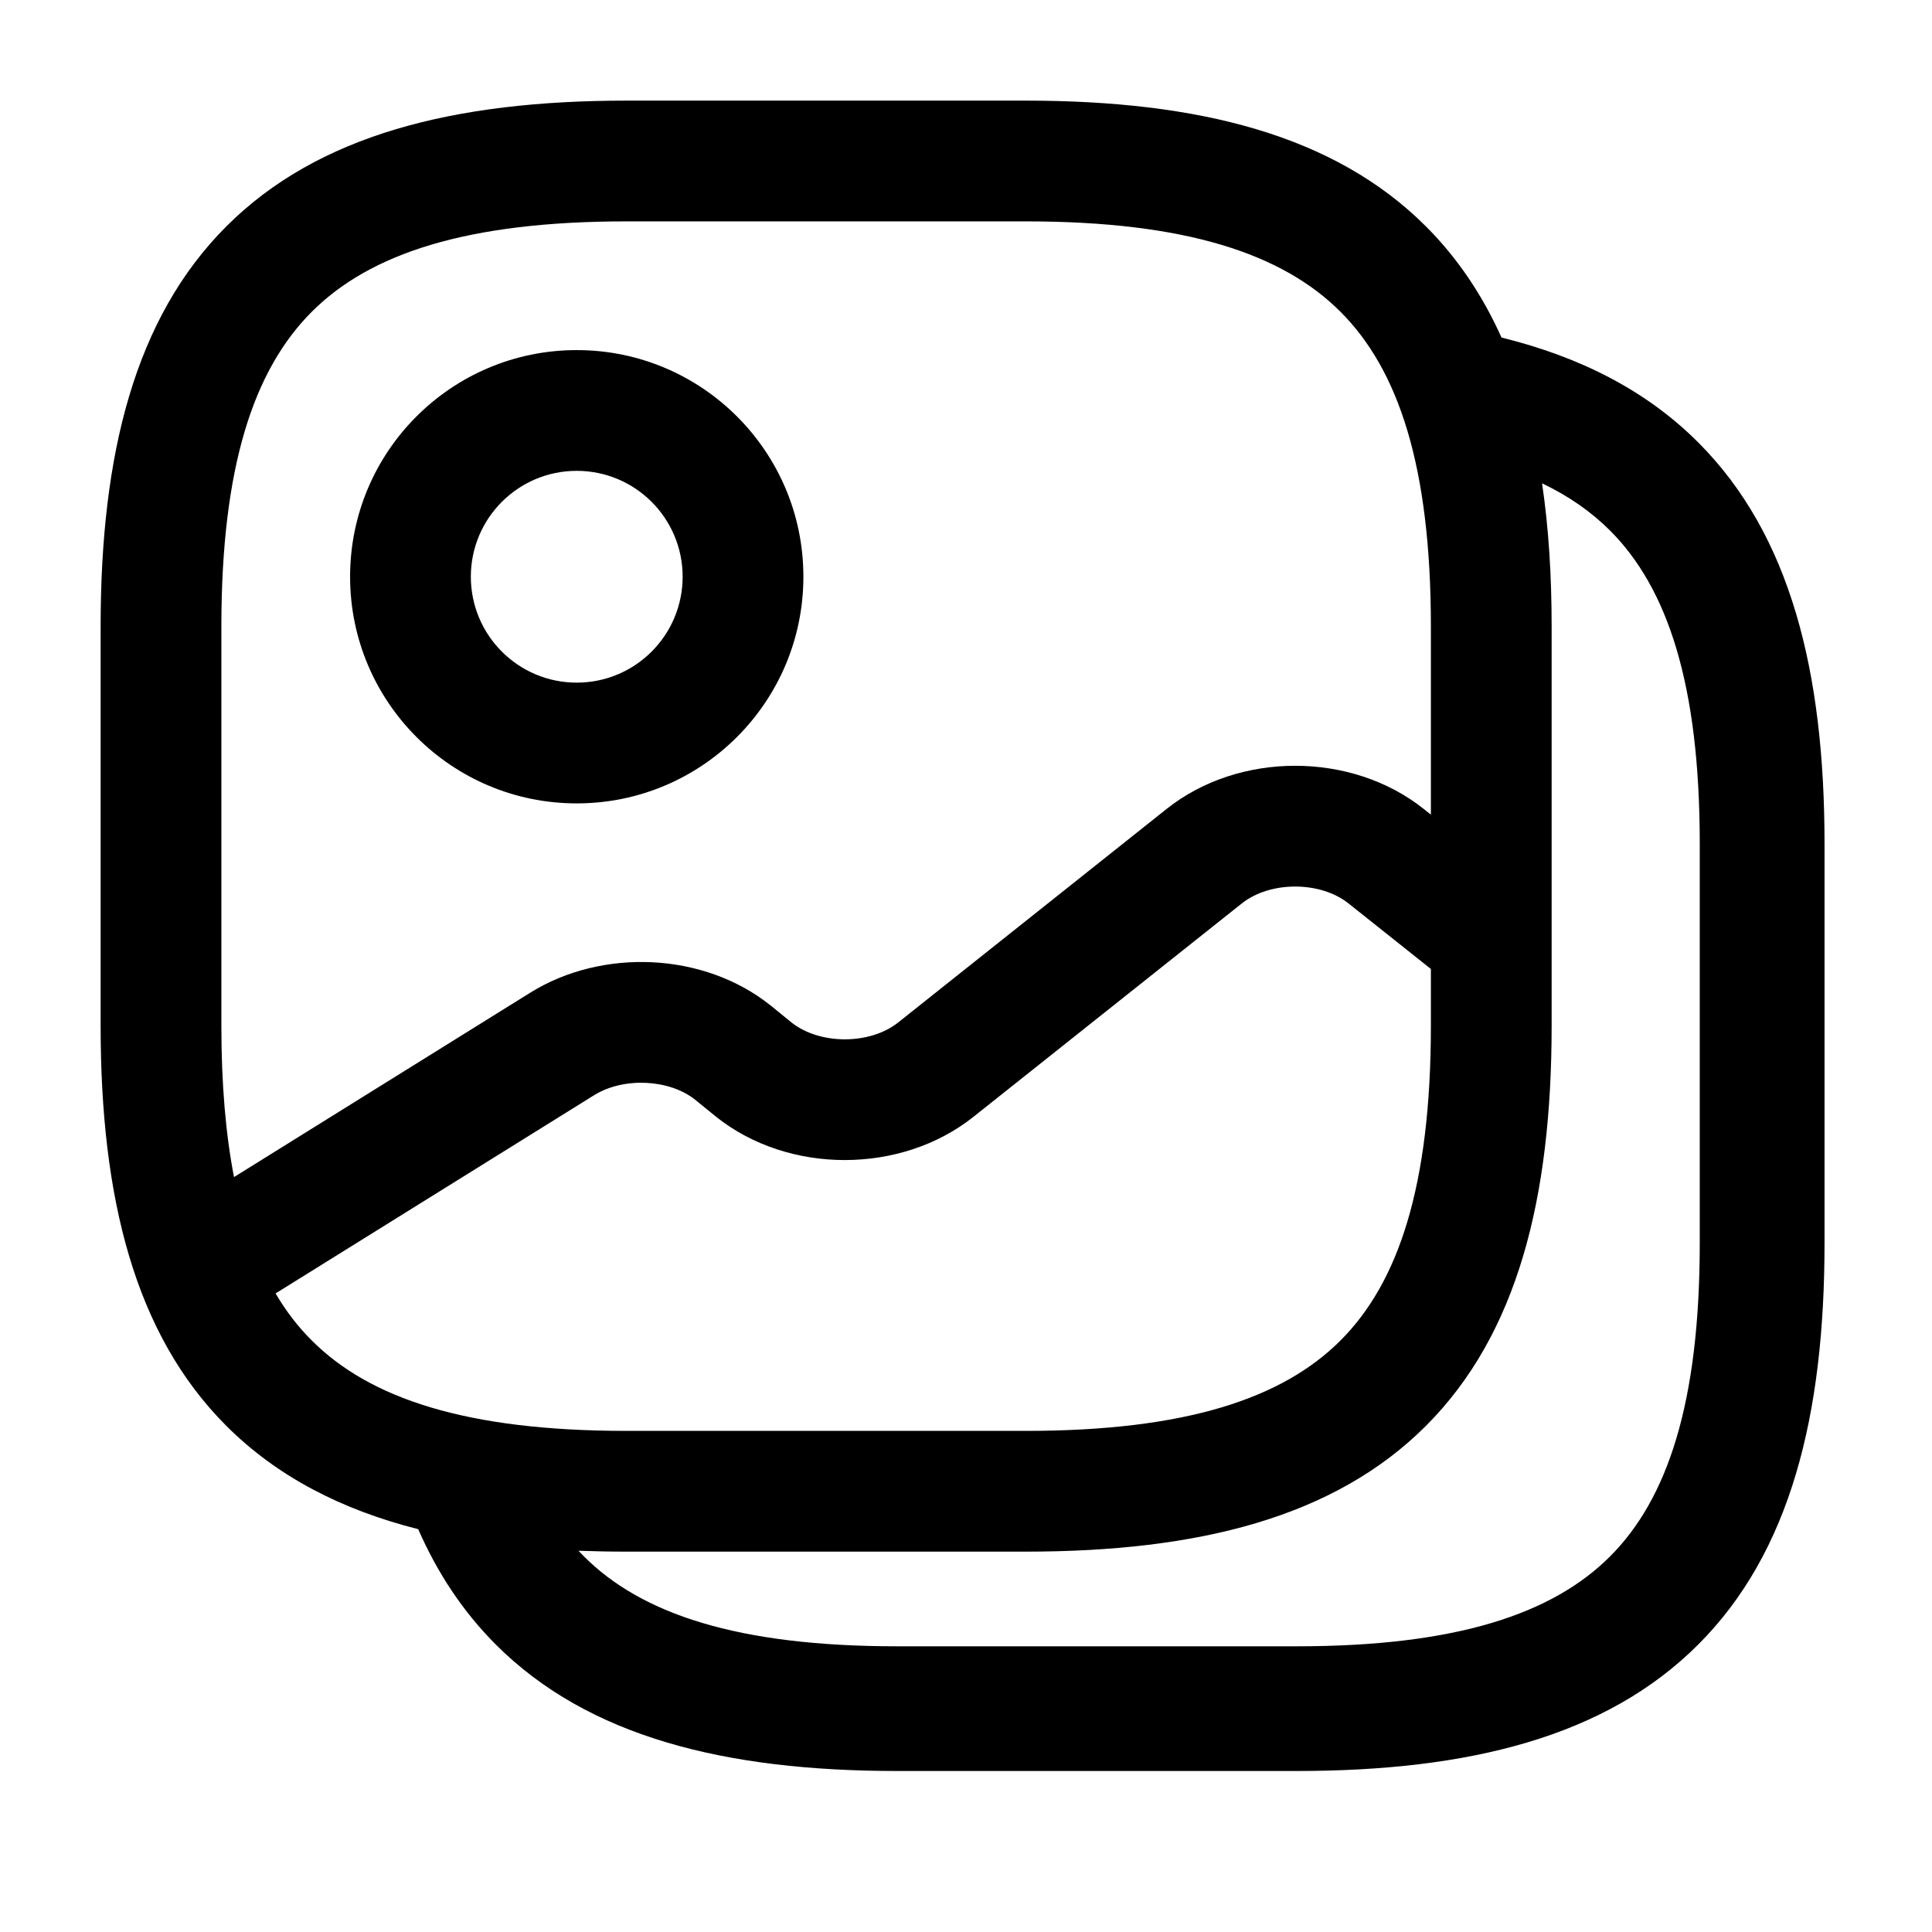 <svg width="24" height="24" viewBox="0 0 24 24"  xmlns="http://www.w3.org/2000/svg">
<path fill-rule="evenodd" clip-rule="evenodd" d="M4.349 7.164C4.349 5.609 5.609 4.349 7.164 4.349C8.719 4.349 9.98 5.609 9.98 7.164C9.98 8.719 8.719 9.98 7.164 9.98C5.609 9.98 4.349 8.719 4.349 7.164ZM7.164 5.849C6.438 5.849 5.849 6.438 5.849 7.164C5.849 7.891 6.438 8.48 7.164 8.48C7.891 8.48 8.48 7.891 8.48 7.164C8.48 6.438 7.891 5.849 7.164 5.849Z" />
<path fill-rule="evenodd" clip-rule="evenodd" d="M7.784 1.25C5.644 1.25 3.951 1.673 2.812 2.812C1.673 3.951 1.25 5.644 1.25 7.784V12.741C1.25 14.881 1.673 16.574 2.812 17.713C3.443 18.343 4.243 18.755 5.195 18.996C5.434 19.541 5.751 20.021 6.16 20.43C7.306 21.576 9.007 22 11.149 22H16.106C18.248 22 19.949 21.576 21.095 20.43C22.241 19.285 22.665 17.584 22.665 15.441V10.484C22.665 8.342 22.241 6.641 21.095 5.495C20.45 4.85 19.629 4.434 18.652 4.193C18.417 3.669 18.108 3.207 17.713 2.812C16.574 1.673 14.881 1.25 12.741 1.25H7.784ZM19.156 6.004C19.238 6.556 19.275 7.15 19.275 7.784V11.671C19.275 11.675 19.275 11.678 19.275 11.681V12.741C19.275 14.881 18.852 16.574 17.713 17.713C16.574 18.852 14.881 19.275 12.741 19.275H7.784C7.581 19.275 7.381 19.271 7.186 19.264C7.209 19.288 7.232 19.312 7.255 19.335C7.968 20.048 9.159 20.451 11.149 20.451H16.106C18.095 20.451 19.286 20.048 20 19.335C20.713 18.622 21.115 17.431 21.115 15.441V10.484C21.115 8.495 20.713 7.304 20 6.59C19.771 6.362 19.494 6.165 19.156 6.004ZM17.775 10.12V7.784C17.775 5.792 17.372 4.593 16.652 3.873C15.932 3.153 14.733 2.75 12.741 2.75H7.784C5.792 2.75 4.593 3.153 3.873 3.873C3.153 4.593 2.75 5.792 2.75 7.784V12.741C2.75 13.469 2.804 14.091 2.907 14.622L6.588 12.331C7.481 11.776 8.741 11.828 9.567 12.486L9.574 12.491L9.834 12.703C10.187 12.981 10.807 12.98 11.158 12.701L14.492 10.049C15.39 9.334 16.788 9.334 17.686 10.049L17.775 10.12ZM3.423 16.067C3.425 16.066 3.427 16.065 3.429 16.064L7.38 13.605C7.753 13.374 8.317 13.41 8.63 13.657L8.891 13.869L8.897 13.874C9.796 14.59 11.193 14.589 12.092 13.874L15.426 11.223C15.778 10.943 16.4 10.943 16.752 11.223L17.775 12.037V12.741C17.775 14.733 17.372 15.932 16.652 16.652C15.932 17.372 14.733 17.775 12.741 17.775H7.784C5.792 17.775 4.593 17.372 3.873 16.652C3.705 16.485 3.555 16.291 3.423 16.067Z" />
</svg>
